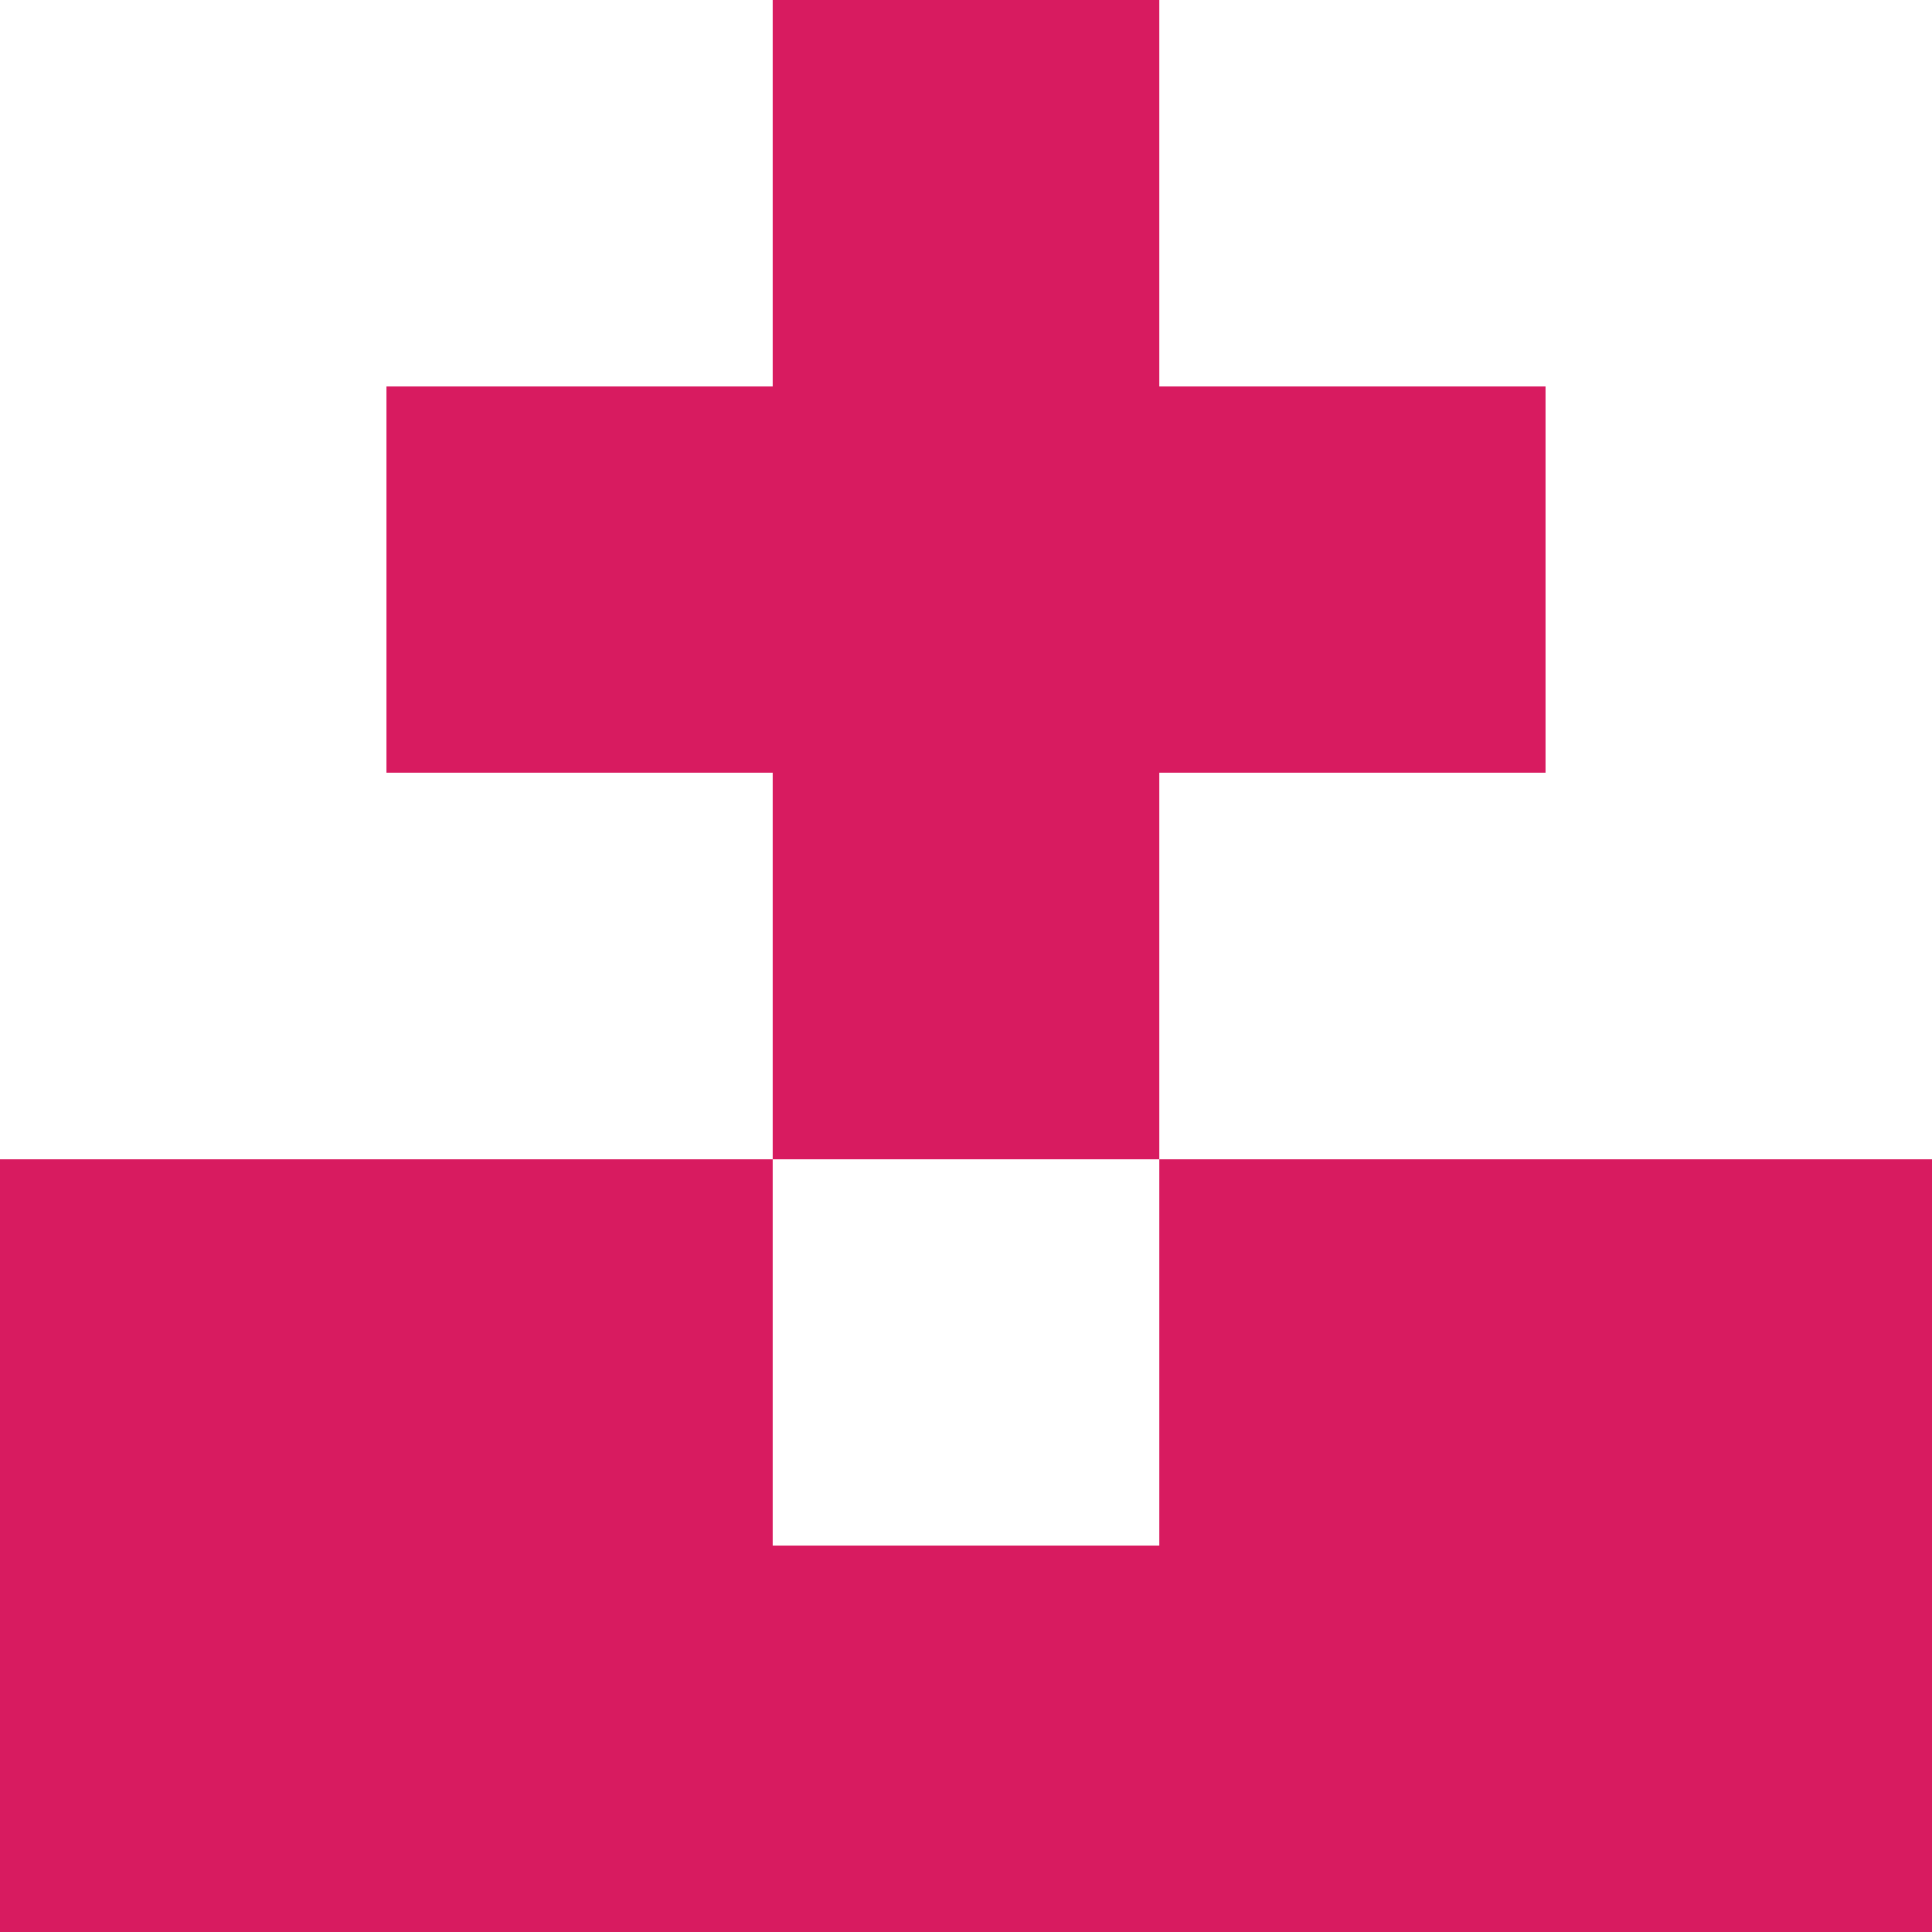 <svg xmlns="http://www.w3.org/2000/svg" xmlns:xlink="http://www.w3.org/1999/xlink" style="isolation:isolate" viewBox="0 0 5 5" version="1.1" shape-rendering="crispEdges" width="100" height="100"><path d="M0 4h5v1H0V4z" fill="#D81B60"/><path d="M0 3h2v1H0V3zm3 0h2v1H3V3z" fill-rule="evenodd" fill="#D81B60"/><path d="M2 2h1v1H2V2z" fill="#D81B60"/><path d="M1 1h3v1H1V1z" fill="#D81B60"/><path d="M2 0h1v1H2V0z" fill="#D81B60"/></svg>